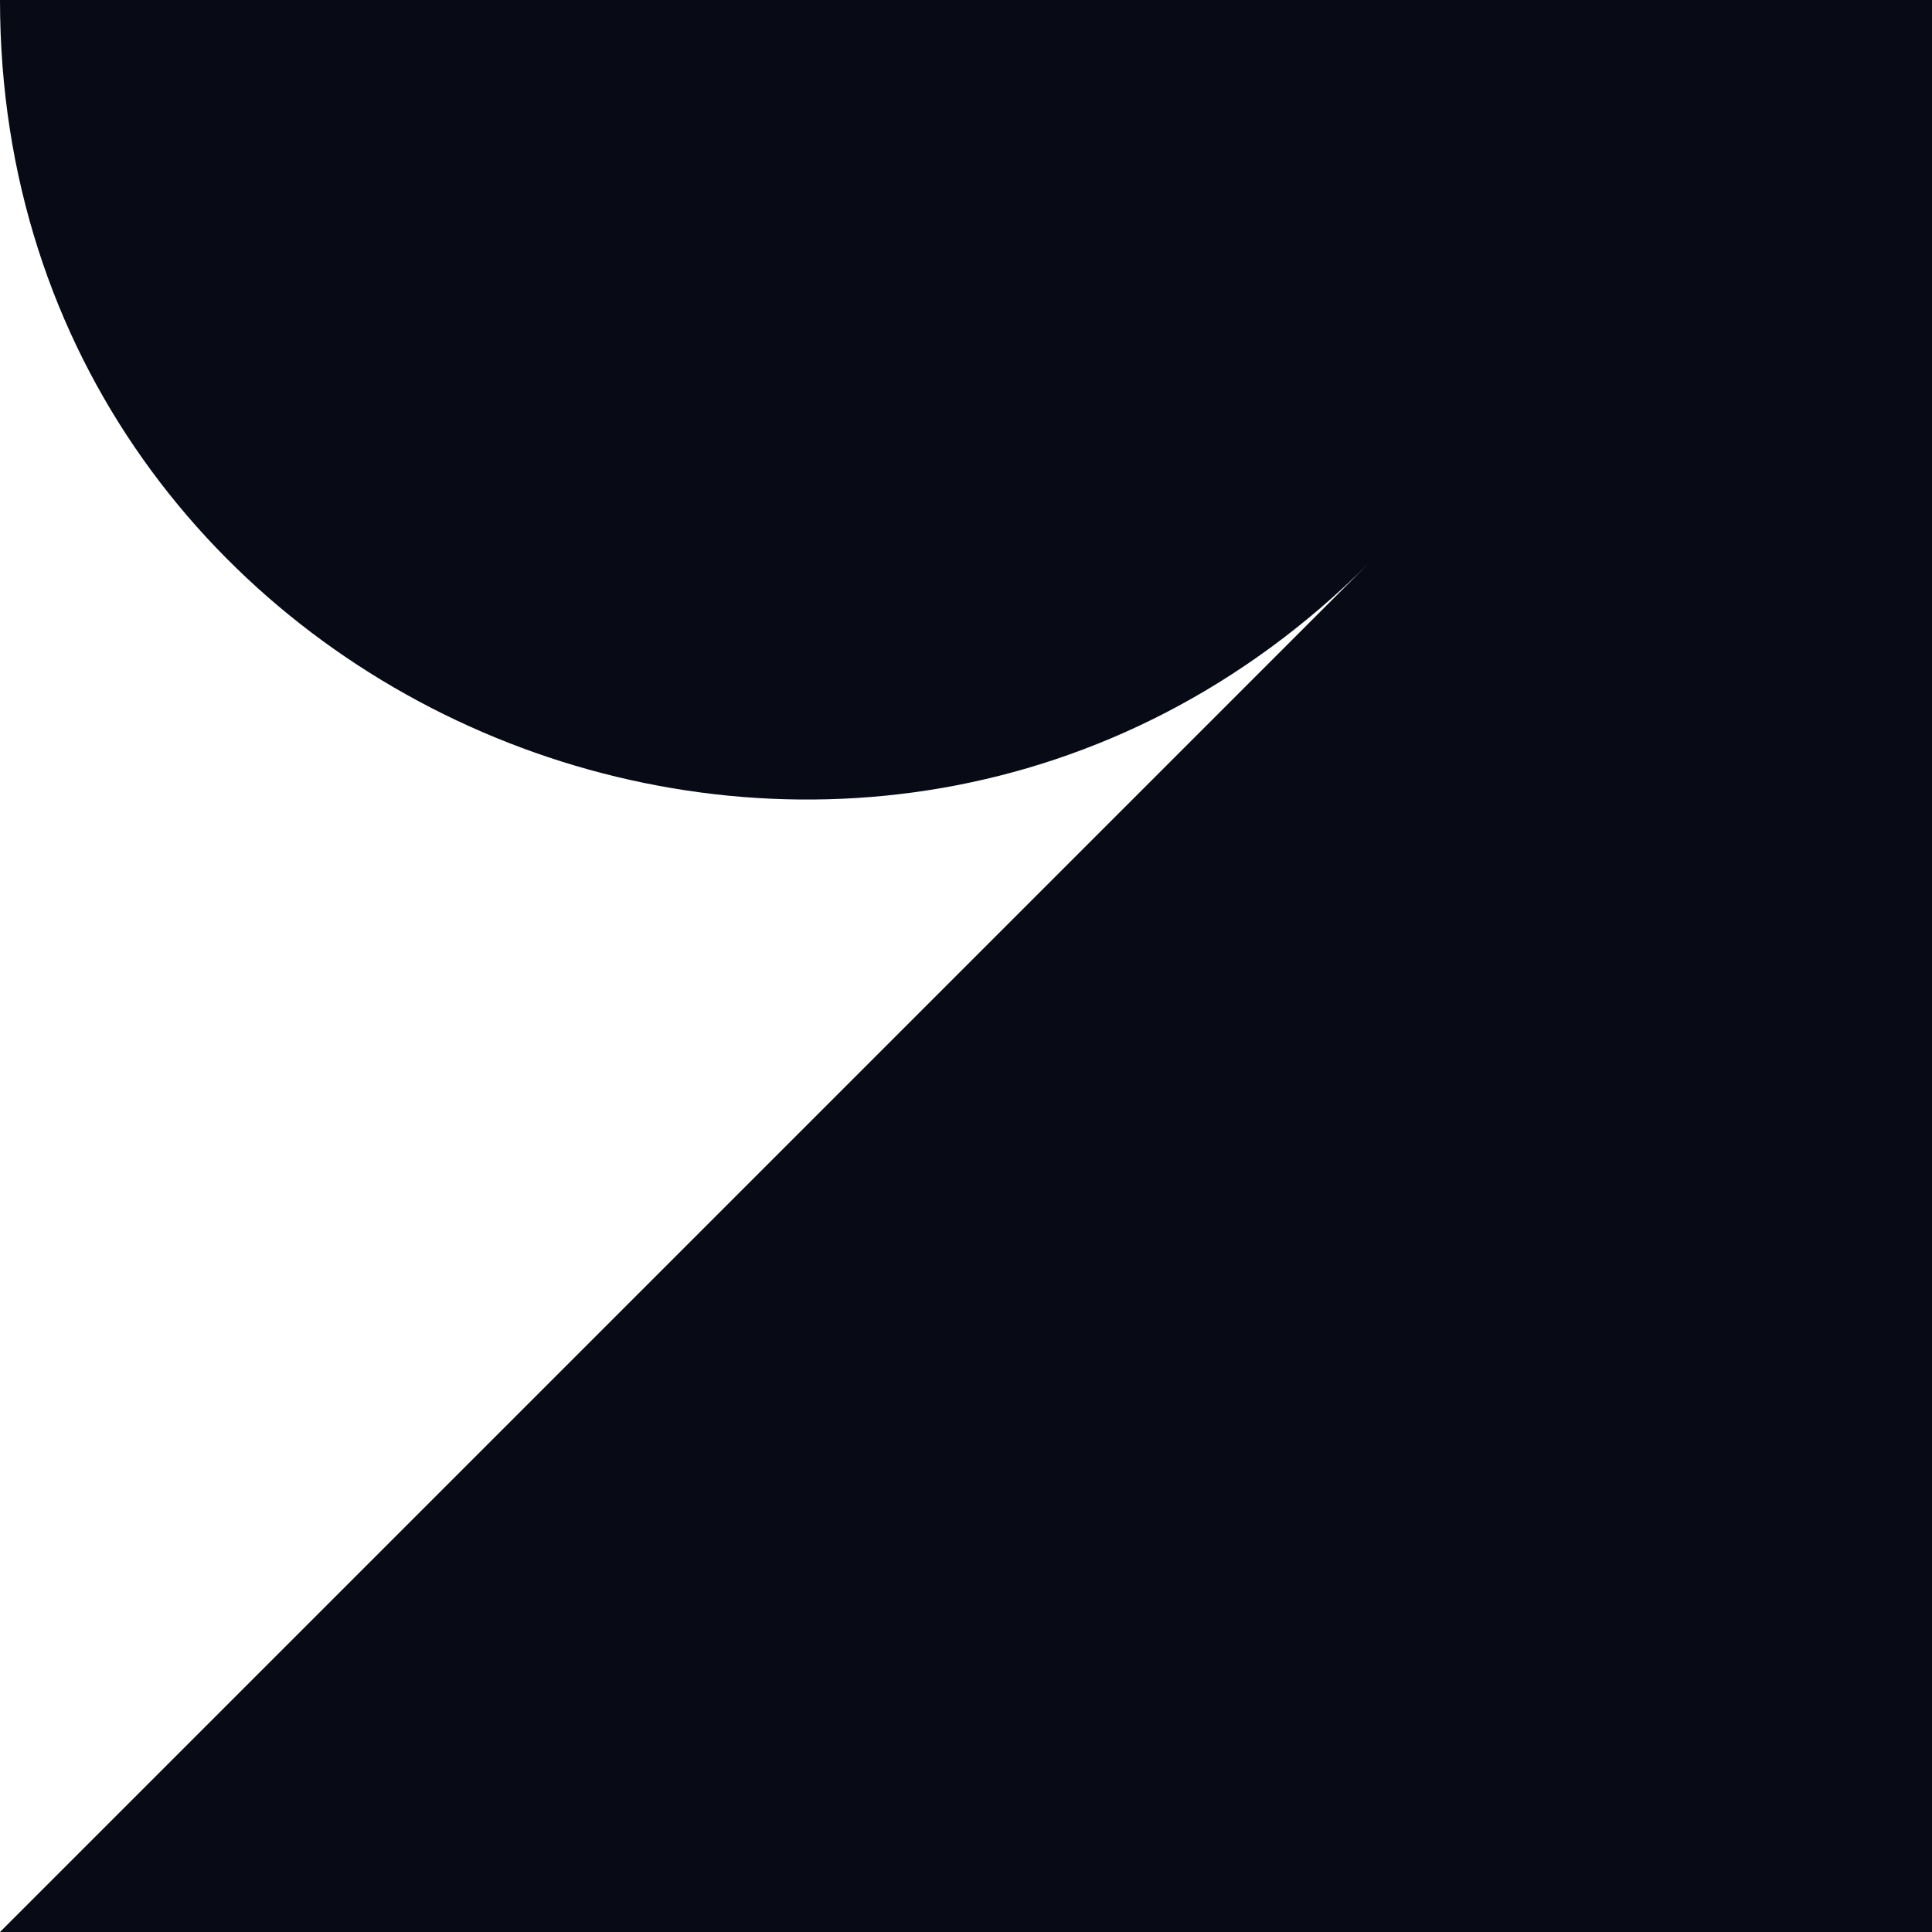 <?xml version="1.0" encoding="UTF-8"?>
<svg id="Layer_2" data-name="Layer 2" xmlns="http://www.w3.org/2000/svg" viewBox="0 0 160.54 160.54">
  <defs>
    <style>
      .cls-1 {
        fill: #080a16;
      }
    </style>
  </defs>
  <g id="Calque_1" data-name="Calque 1">
    <path id="abstract_shape" data-name="abstract shape" class="cls-1" d="M160.54,0v160.54H0L113.75,46.79C71.85,88.69,0,59.14,0,0h160.54Z"/>
  </g>
</svg>